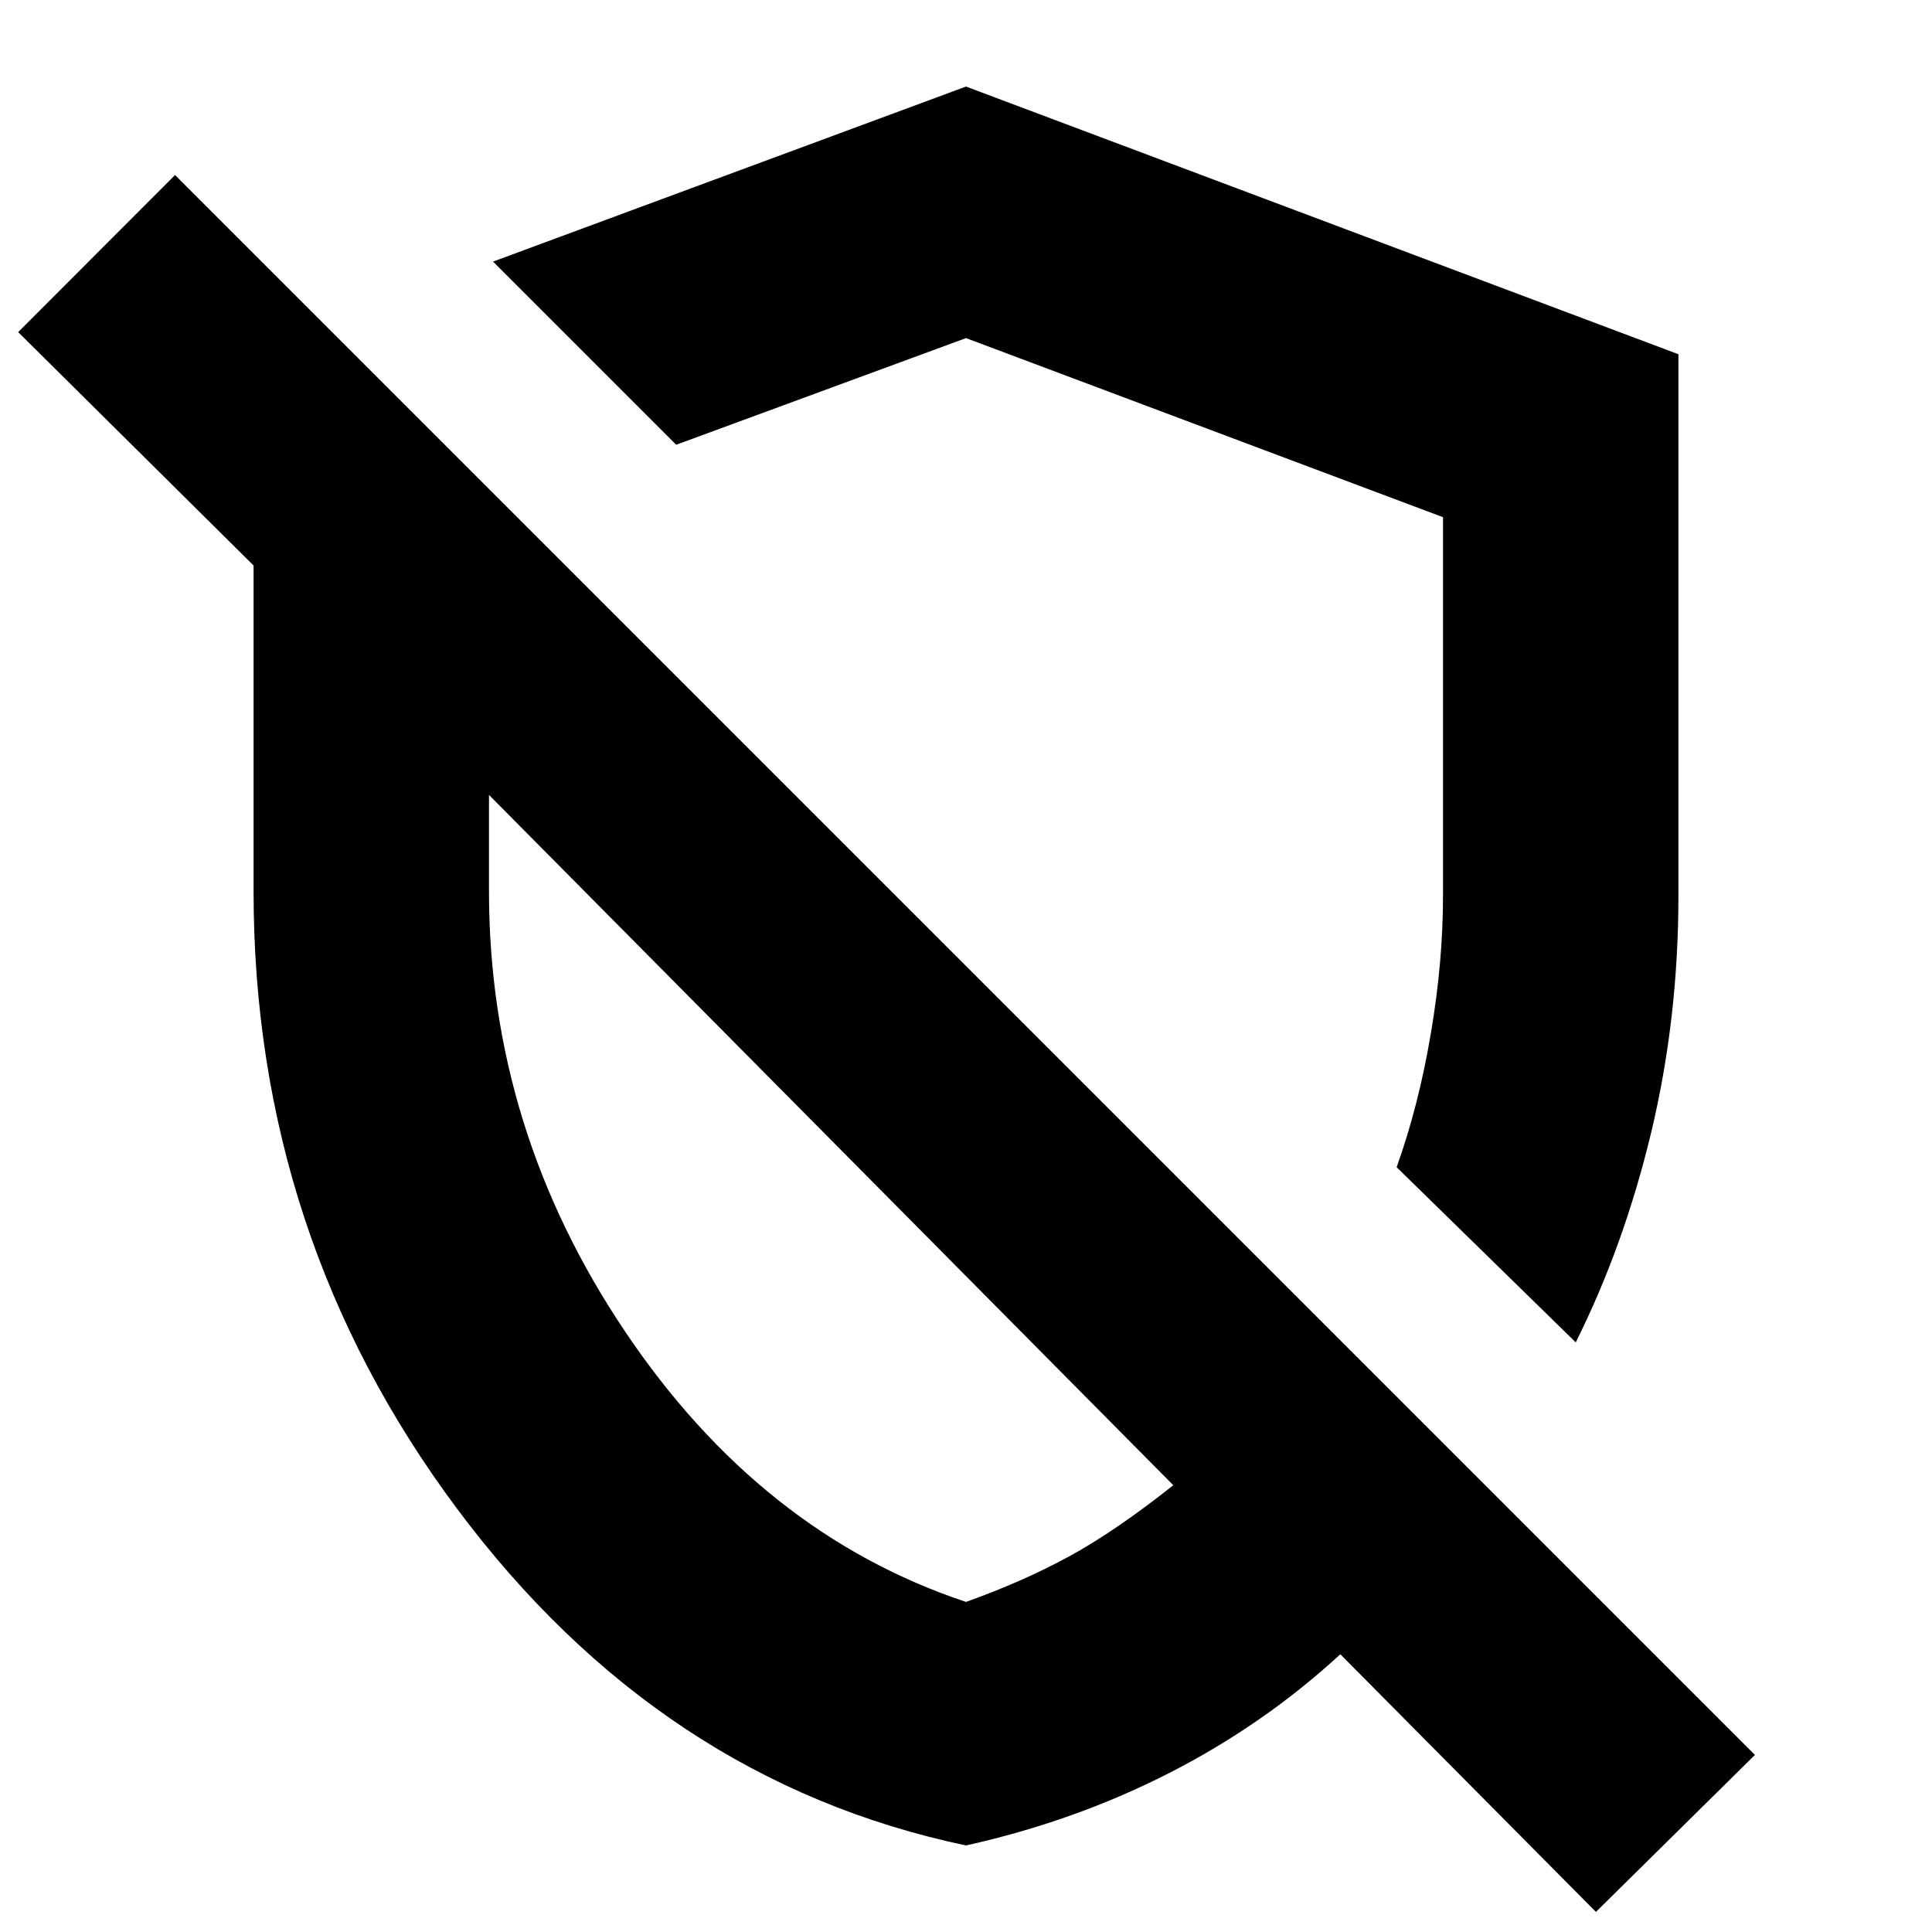 <svg xmlns="http://www.w3.org/2000/svg" height="20" width="20"><path d="M16.312 13.896 14.458 12.083Q14.688 11.438 14.812 10.698Q14.938 9.958 14.938 9.271V5.354L10 3.5L7 4.604L5.104 2.708L10 0.896L17.375 3.667V9.271Q17.375 10.542 17.094 11.719Q16.812 12.896 16.312 13.896ZM16.521 19.792 13.875 17.125Q13.083 17.854 12.104 18.354Q11.125 18.854 10 19.104Q6.833 18.438 4.729 15.615Q2.625 12.792 2.625 9.229V5.854L0.188 3.438L1.812 1.812L18.167 18.167ZM8.625 11.833Q8.625 11.833 8.625 11.833Q8.625 11.833 8.625 11.833Q8.625 11.833 8.625 11.833Q8.625 11.833 8.625 11.833ZM10.792 8.312Q10.792 8.312 10.792 8.312Q10.792 8.312 10.792 8.312ZM10 16.583Q10.583 16.375 11.062 16.115Q11.542 15.854 12.146 15.375L5.062 8.229V9.229Q5.062 11.688 6.469 13.781Q7.875 15.875 10 16.583Z"/></svg>